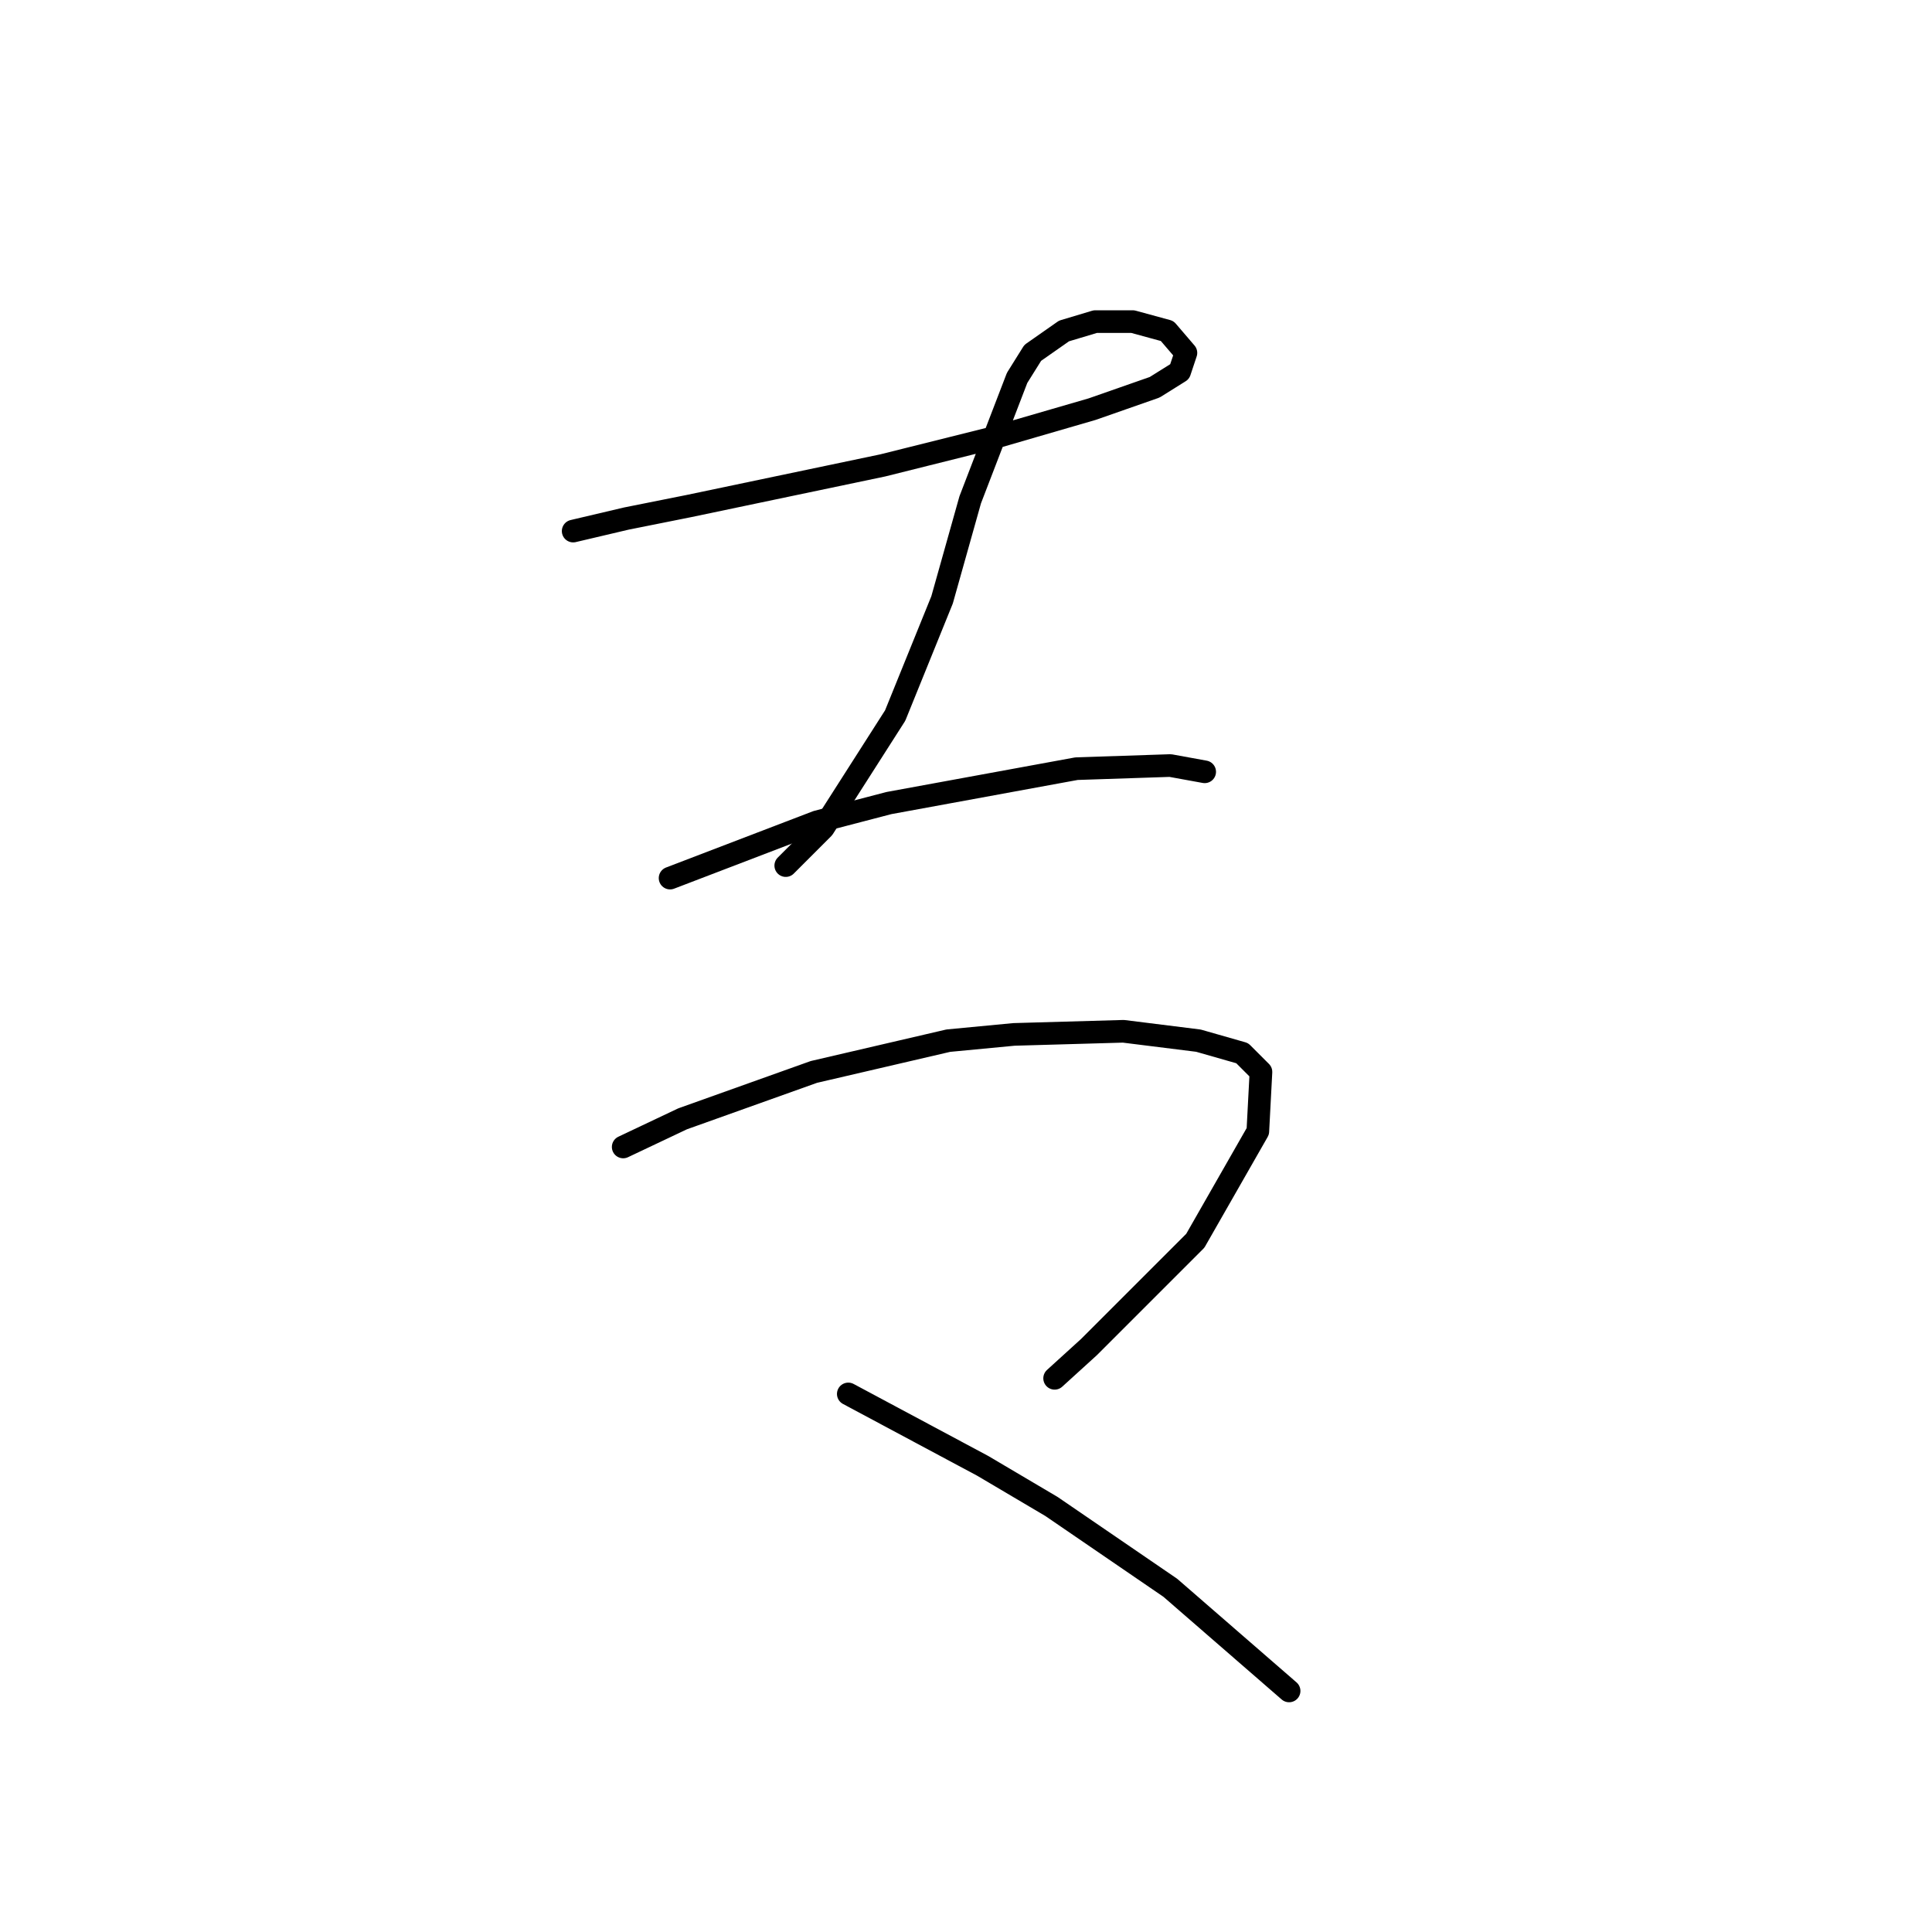 <?xml version="1.0" standalone="no"?>
    <svg width="256" height="256" xmlns="http://www.w3.org/2000/svg" version="1.1">
    <polyline stroke="black" stroke-width="3" stroke-linecap="round" fill="transparent" stroke-linejoin="round" points="75.948 70.37 82.99 68.713 91.275 67.056 116.959 61.671 131.872 57.943 144.714 54.214 152.999 51.315 156.313 49.243 157.141 46.758 154.656 43.858 150.099 42.615 145.128 42.615 140.985 43.858 136.843 46.758 134.772 50.072 128.558 66.228 124.83 79.484 118.616 94.811 109.088 109.724 104.117 114.695 104.117 114.695 " />
        <polyline stroke="black" stroke-width="3" stroke-linecap="round" fill="transparent" stroke-linejoin="round" points="88.789 116.352 108.259 108.896 117.787 106.41 142.642 101.853 155.07 101.439 159.627 102.268 159.627 102.268 " />
        <polyline stroke="black" stroke-width="3" stroke-linecap="round" fill="transparent" stroke-linejoin="round" points="82.576 151.978 90.447 148.25 107.845 142.036 125.658 137.893 134.357 137.065 148.856 136.651 158.798 137.893 164.598 139.55 167.083 142.036 166.669 149.907 158.384 164.406 144.299 178.49 139.743 182.633 139.743 182.633 " />
        <polyline stroke="black" stroke-width="3" stroke-linecap="round" fill="transparent" stroke-linejoin="round" points="112.402 184.704 130.215 194.232 139.328 199.617 155.07 210.388 170.812 224.058 170.812 224.058 " />
        </svg>